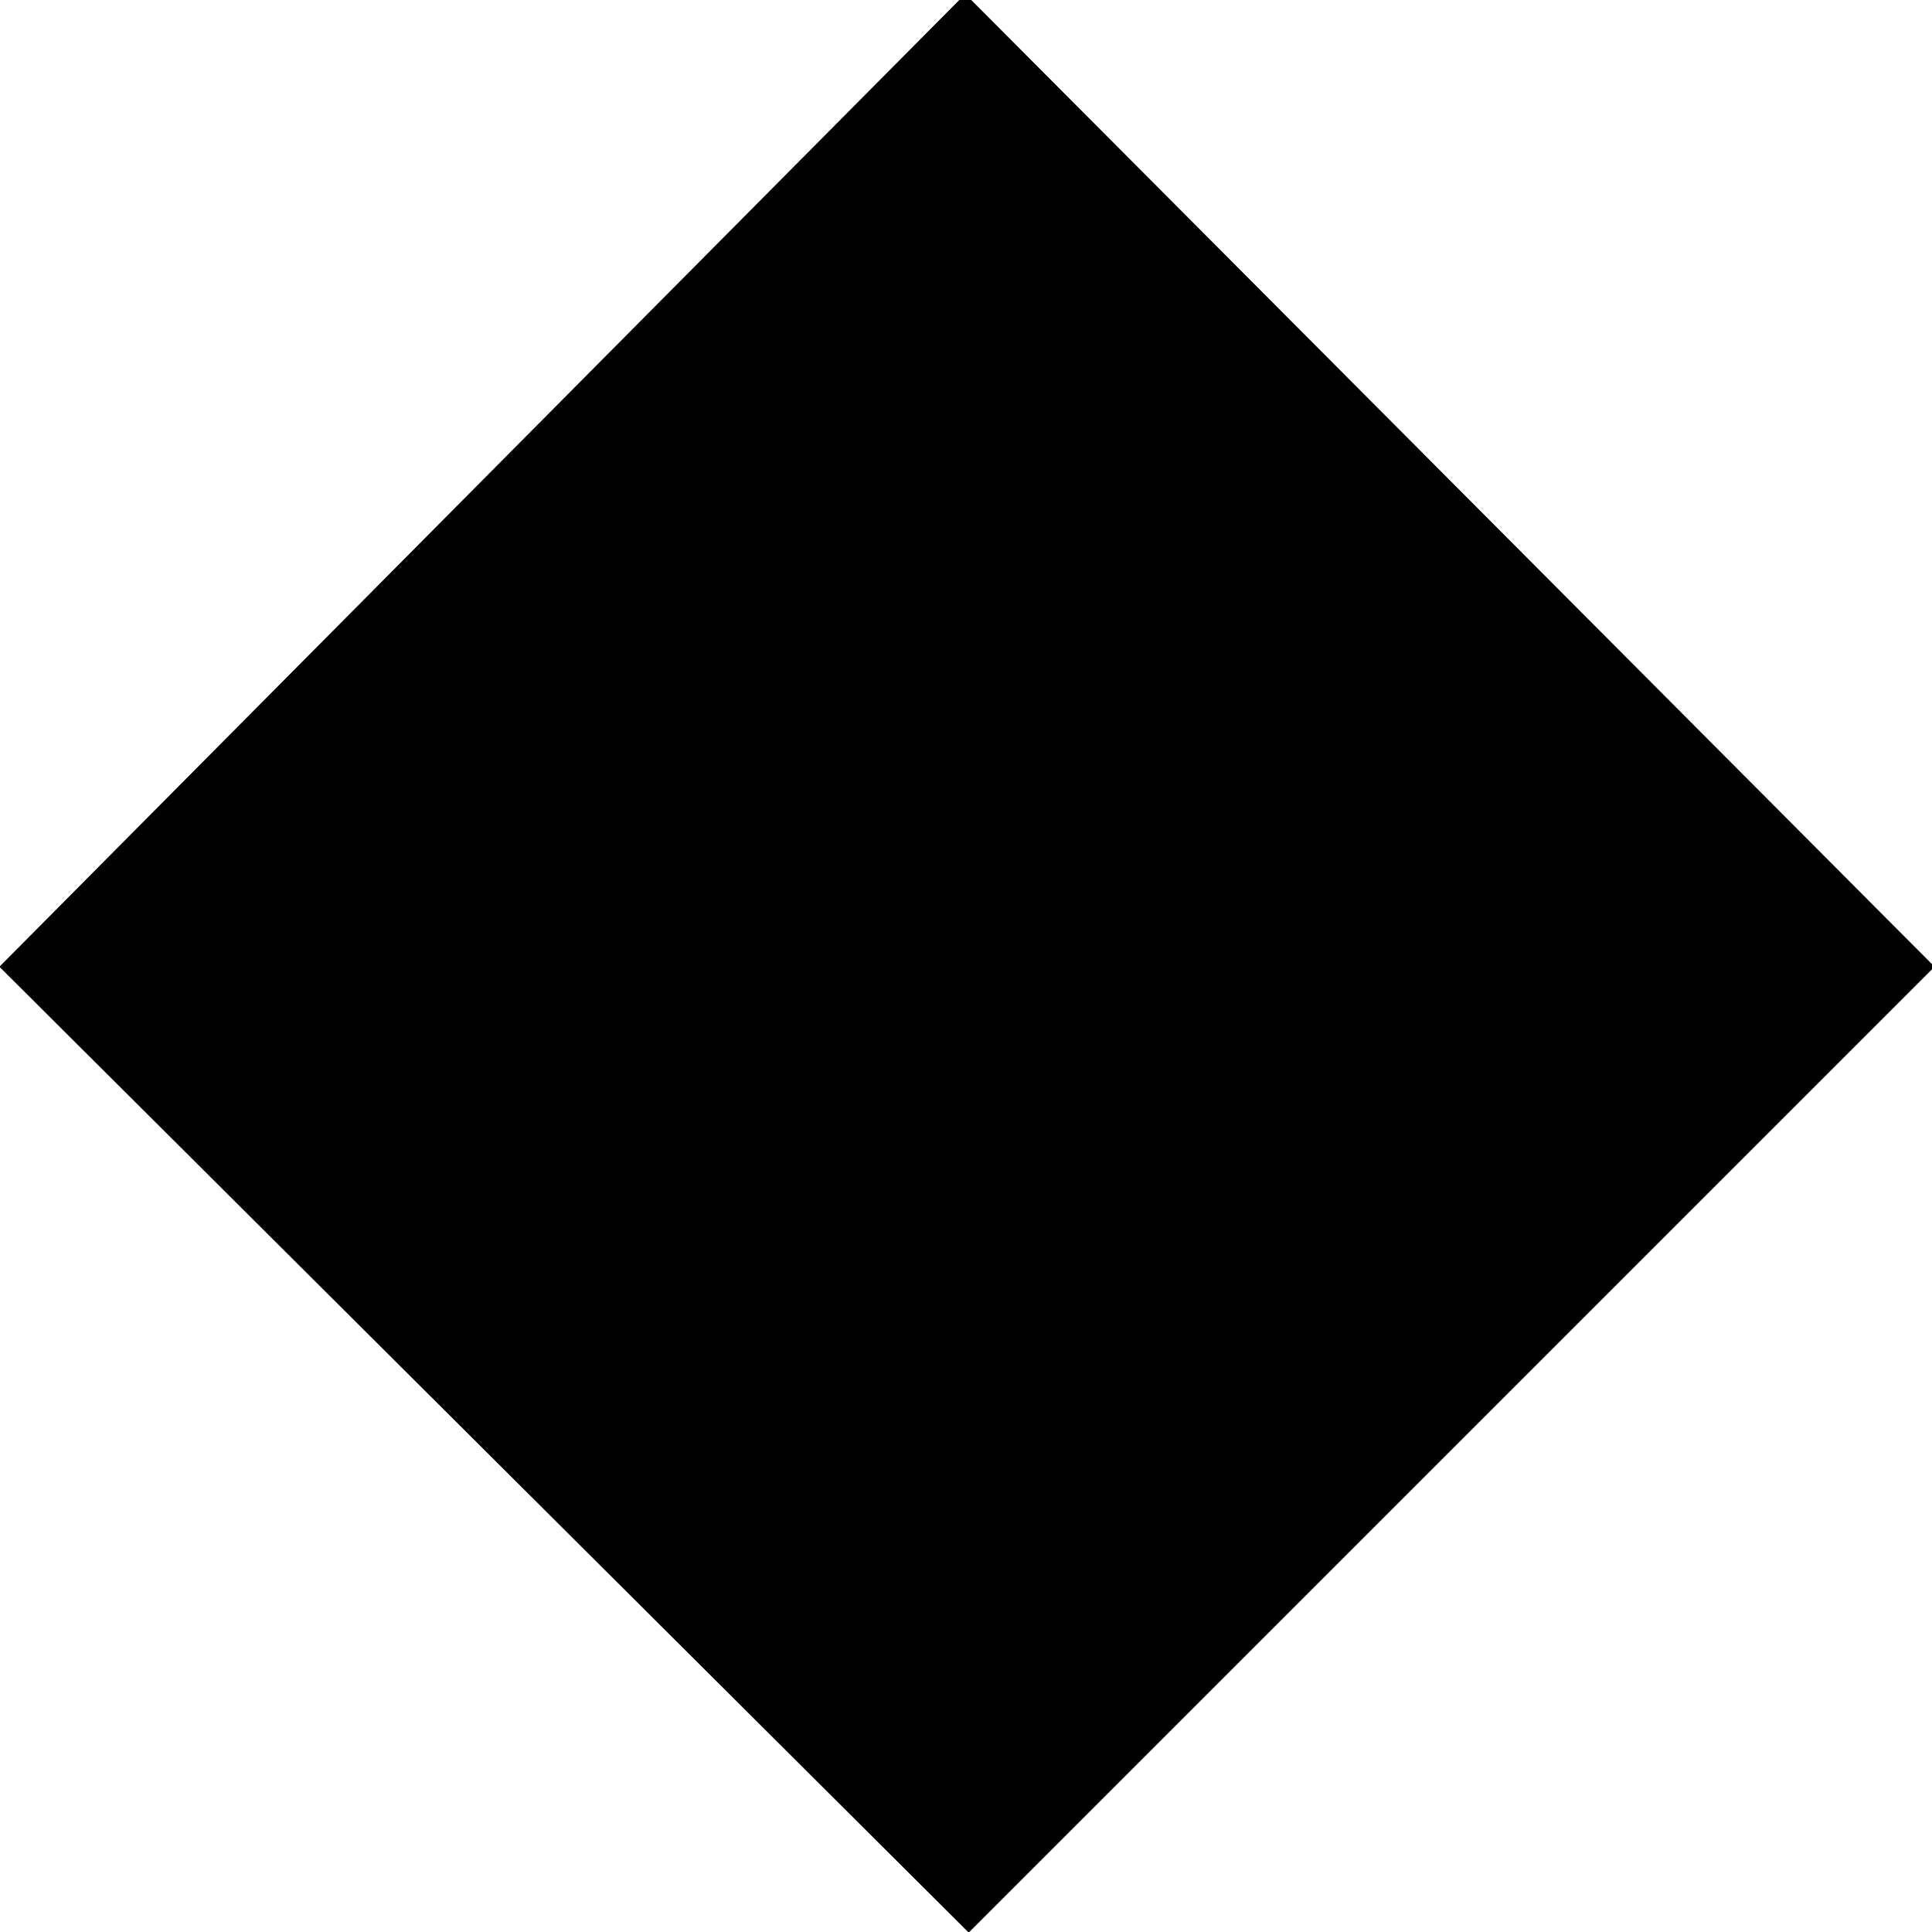 <?xml version="1.0" encoding="UTF-8" standalone="no"?>
<!-- Created with Inkscape (http://www.inkscape.org/) -->

<svg
   xmlns:dc="http://purl.org/dc/elements/1.1/"
   xmlns:cc="http://creativecommons.org/ns#"
   xmlns:rdf="http://www.w3.org/1999/02/22-rdf-syntax-ns#"
   xmlns:svg="http://www.w3.org/2000/svg"
   xmlns="http://www.w3.org/2000/svg"
   xmlns:sodipodi="http://sodipodi.sourceforge.net/DTD/sodipodi-0.dtd"
   xmlns:inkscape="http://www.inkscape.org/namespaces/inkscape"
   width="500"
   height="500"
   viewBox="0 0 500 500"
   id="svg2"
   version="1.1"
   inkscape:version="0.91 r13725"
   inkscape:export-filename="/Users/kennethlng/Documents/Games/Mother Nature Github/MNat/MotherNatureMaster/Assets/Textures/Patterns/Pattern2_small.png"
   inkscape:export-xdpi="90"
   inkscape:export-ydpi="90"
   sodipodi:docname="Pattern2.svg">
  <defs
     id="defs4" />
  <sodipodi:namedview
     id="base"
     pagecolor="#ffffff"
     bordercolor="#666666"
     borderopacity="1.0"
     inkscape:pageopacity="0"
     inkscape:pageshadow="2"
     inkscape:zoom="1.1191406"
     inkscape:cx="178.51658"
     inkscape:cy="369.03316"
     inkscape:document-units="px"
     inkscape:current-layer="layer1"
     showgrid="true"
     units="px"
     showborder="true"
     inkscape:showpageshadow="false"
     inkscape:snap-grids="true"
     inkscape:window-width="2560"
     inkscape:window-height="1348"
     inkscape:window-x="0"
     inkscape:window-y="0"
     inkscape:window-maximized="1"
     showguides="true">
    <inkscape:grid
       type="xygrid"
       id="grid3336"
       spacingx="20"
       spacingy="20"
       empspacing="10" />
  </sodipodi:namedview>
  <g
     inkscape:label="Layer 1"
     inkscape:groupmode="layer"
     id="layer1"
     transform="translate(0,-552.362)">
    <path
       style="fill:#ff0000;fill-rule:evenodd;stroke:#000000;stroke-width:1px;stroke-linecap:butt;stroke-linejoin:miter;stroke-opacity:1"
       id="path3340"
       sodipodi:type="arc"
       sodipodi:cx="830"
       sodipodi:cy="282.36215"
       sodipodi:rx="150"
       sodipodi:ry="150"
       sodipodi:start="0"
       sodipodi:end="0.0088754879"
       sodipodi:open="true"
       d="m 980,282.362 a 150,150 0 0 1 -0.006,1.331" />
    <path
       style="fill:#ff0000;fill-rule:evenodd;stroke:#000000;stroke-width:1px;stroke-linecap:butt;stroke-linejoin:miter;stroke-opacity:1"
       id="path3342"
       sodipodi:type="arc"
       sodipodi:cx="670"
       sodipodi:cy="312.36215"
       sodipodi:rx="190"
       sodipodi:ry="140"
       sodipodi:start="0"
       sodipodi:end="0.0088754879"
       sodipodi:open="true"
       d="m 860,312.362 a 190,140 0 0 1 -0.007,1.243" />
    <path
       style="fill:#000000;fill-opacity:1;fill-rule:evenodd;stroke:none;stroke-width:0;stroke-linecap:butt;stroke-linejoin:miter;stroke-miterlimit:4;stroke-dasharray:none;stroke-opacity:1"
       d="M 249.808,550.805 -0.154,802.554 250.702,1052.516 500.663,802.554 Z"
       id="path4278"
       inkscape:connector-curvature="0"
       sodipodi:nodetypes="ccccc" />
    <path
       style="opacity:0.502;stroke-width:0;stroke-miterlimit:4;stroke-dasharray:none"
       id="path4284"
       sodipodi:type="arc"
       sodipodi:cx="500"
       sodipodi:cy="552.36218"
       sodipodi:rx="100"
       sodipodi:ry="100"
       sodipodi:start="0"
       sodipodi:end="0.0088754879"
       sodipodi:open="true"
       d="m 600,552.362 a 100,100 0 0 1 -0.004,0.888" />
  </g>
</svg>
